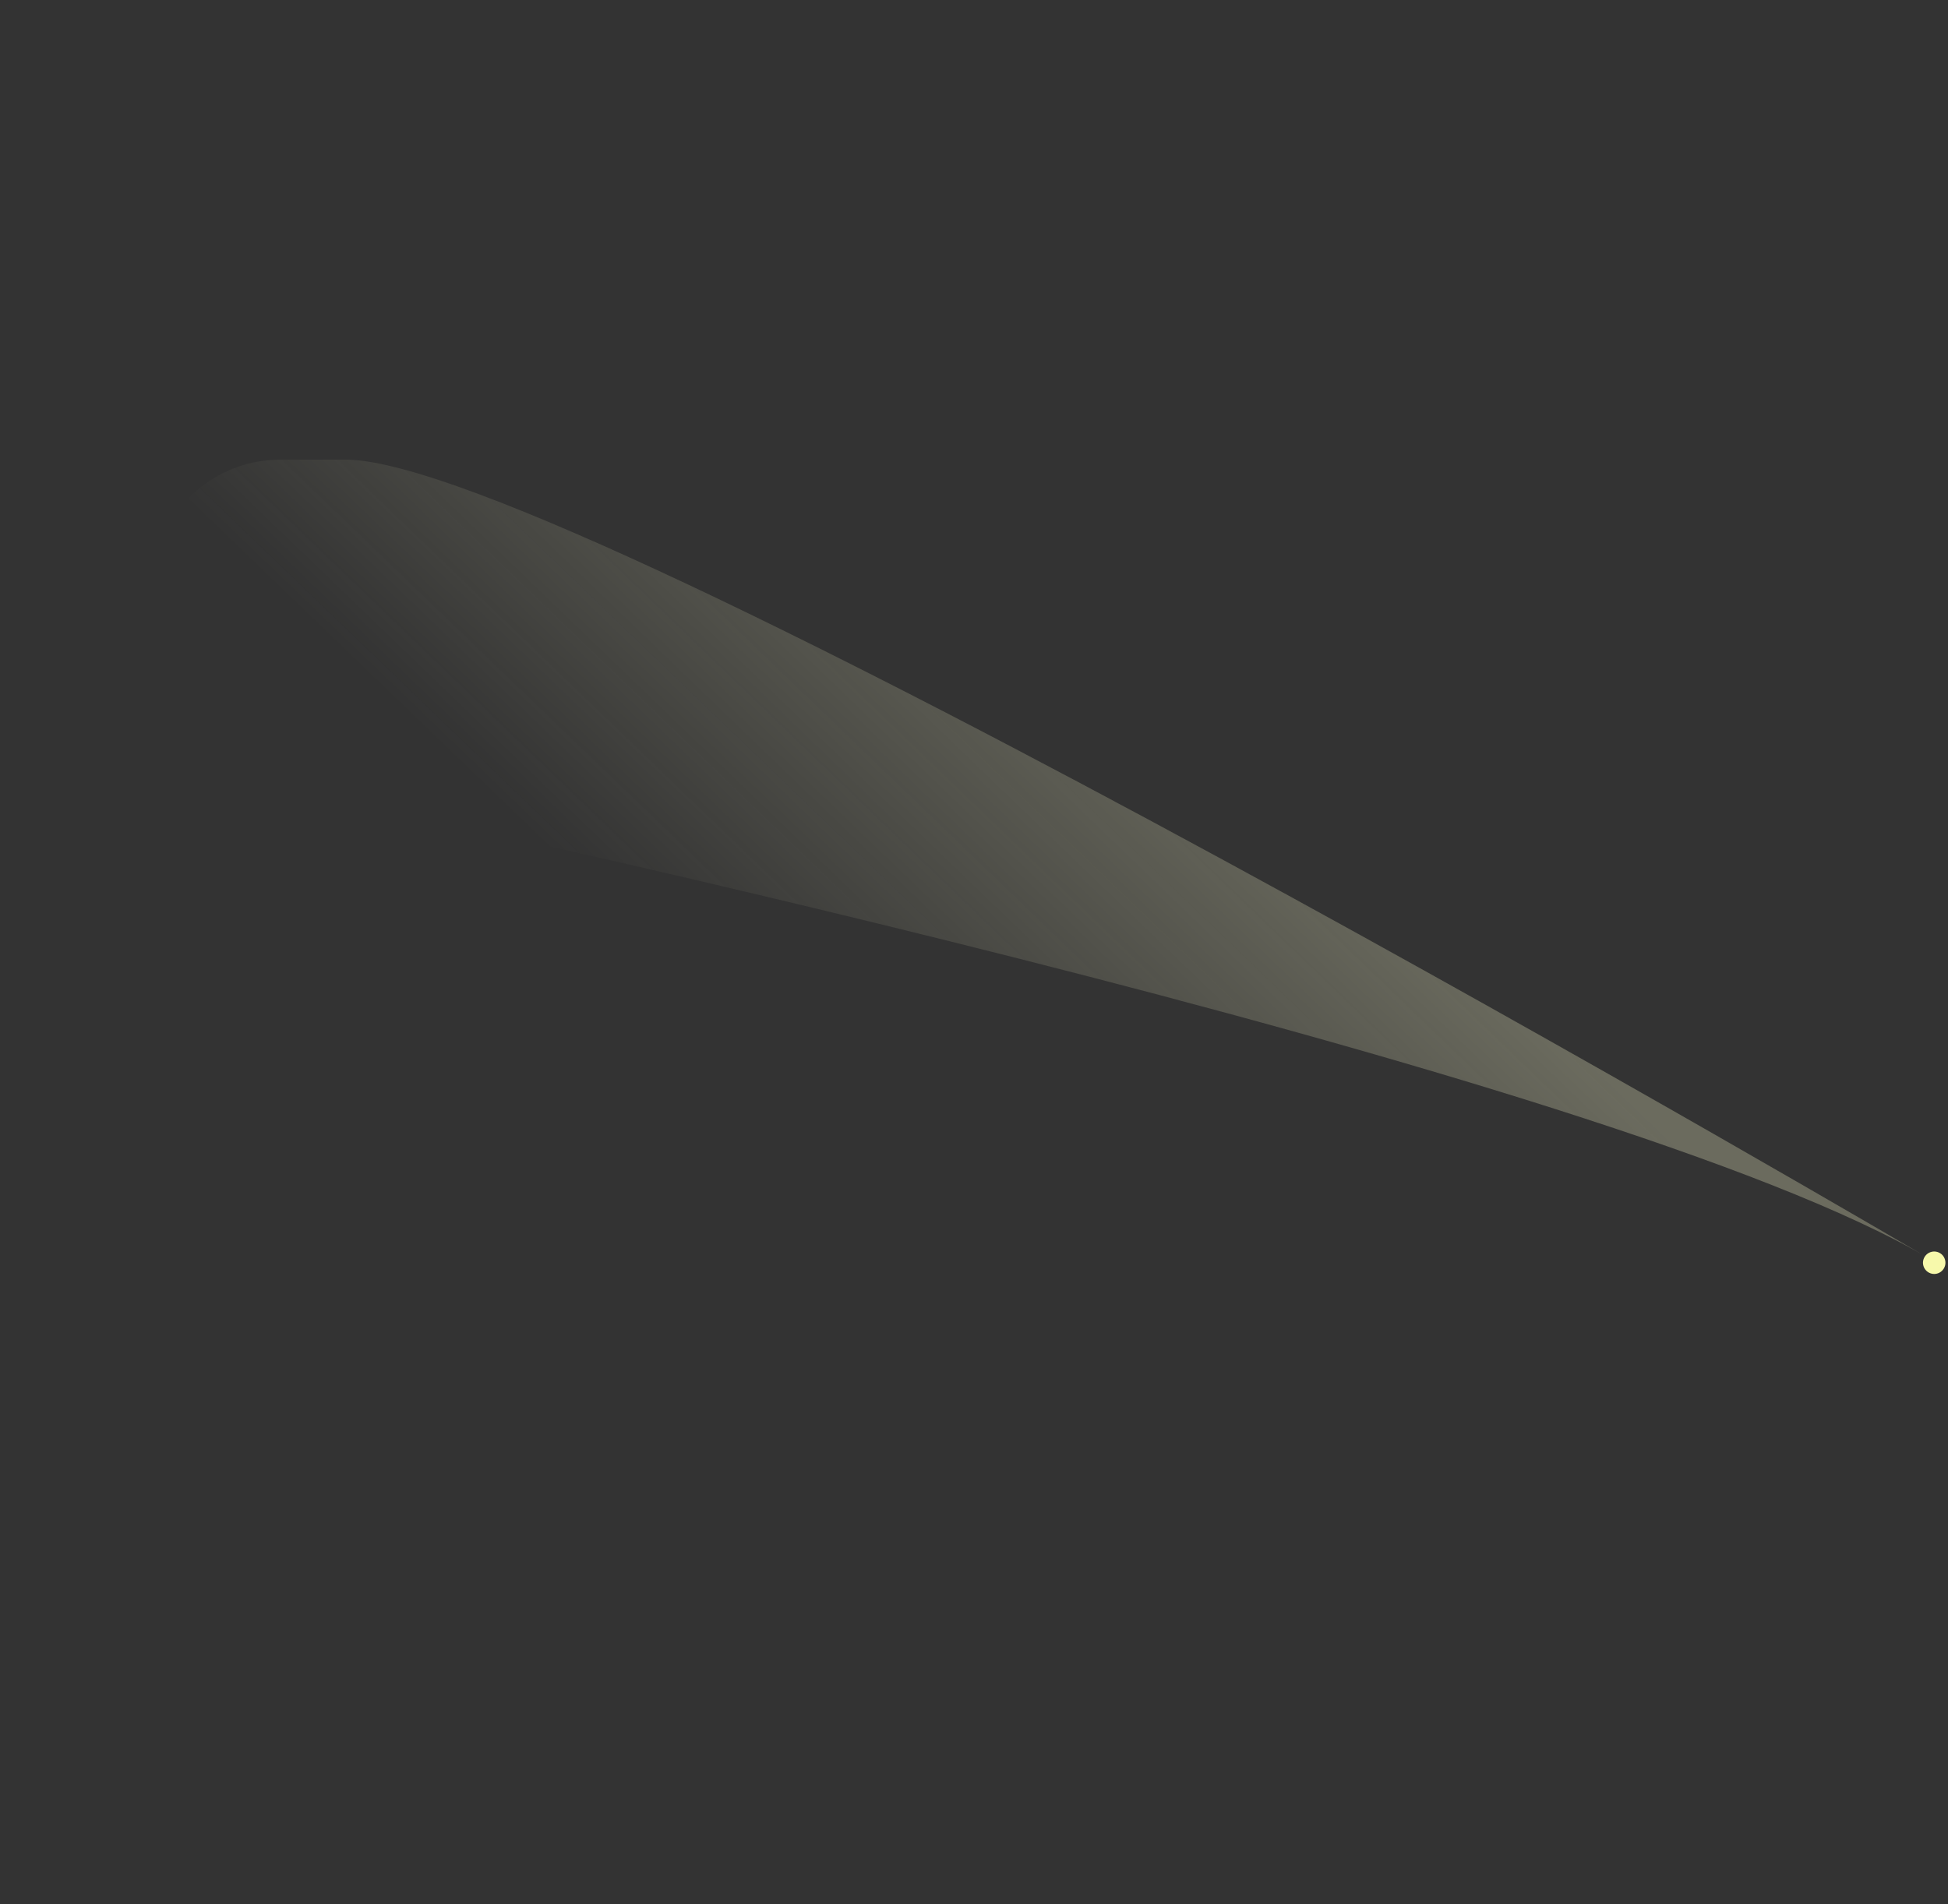 <svg xmlns="http://www.w3.org/2000/svg" fill="none" viewBox="0 0 1216 1189">
  <rect x="0" y="0" width="1216" height="1189" fill="#333333" stroke="none"/>
  <path fill="url(#a)" fill-opacity=".29" d="M1204.61 785.992s-848.614-499-988.61-499h-41.094c-37.097 0-69.327 25.503-77.857 61.606L75.73 438.831c-3.897 16.496 6.097 32.849 22.693 36.299 159.072 33.069 907.927 192.881 1106.187 310.862Z"/>
  <path fill="#F7F9AB" d="M1214.21 786.822c-.86-3.767-4.62-6.12-8.39-5.255a6.992 6.992 0 0 0-5.25 8.389c.86 3.768 4.62 6.121 8.39 5.256 3.76-.866 6.12-4.622 5.25-8.39Z"/>
  <defs>
    <linearGradient id="a" x1="785.474" x2="538" y1="462.056" y2="719.247" gradientUnits="userSpaceOnUse">
      <stop stop-color="#F5F5C9"/>
      <stop offset="1" stop-color="#F5F5C9" stop-opacity="0"/>
    </linearGradient>
  </defs>
</svg>
